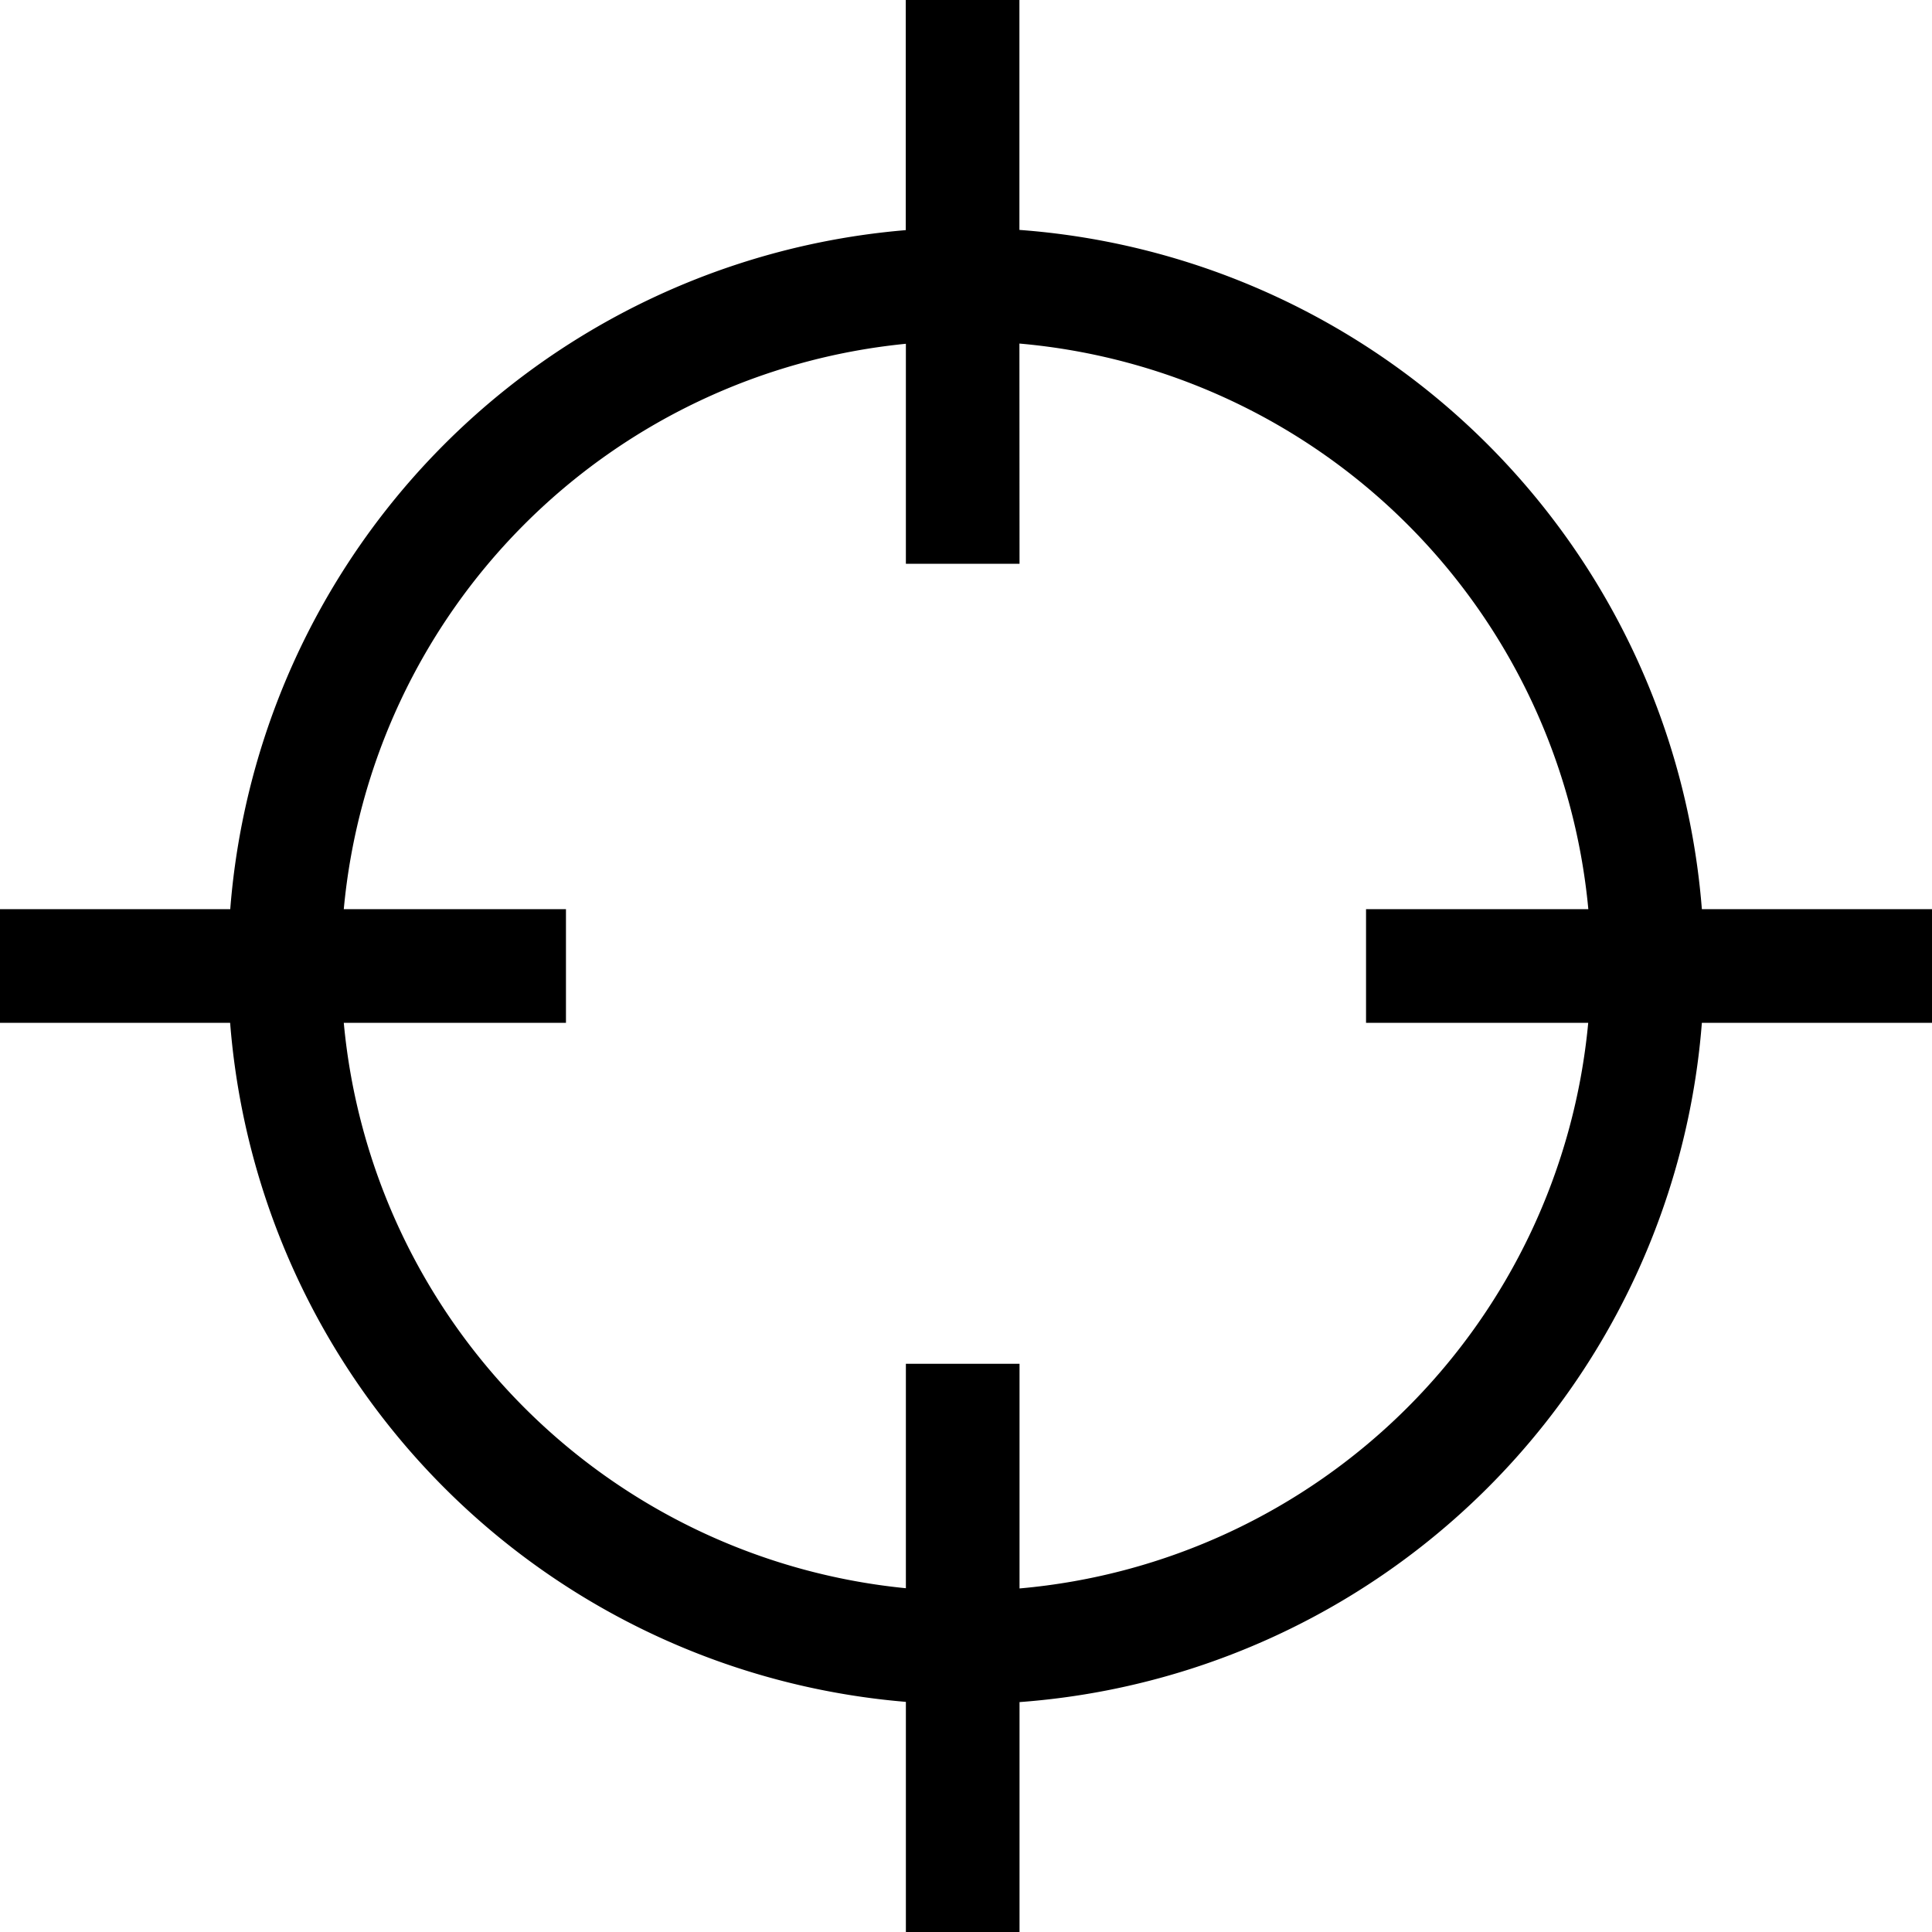 <svg xmlns="http://www.w3.org/2000/svg" width="17" height="17" viewBox="0 0 17 17"><path d="M7.97-.04v2.065A6.505 6.505 0 0 0 2.026 8H-.02v1h2.045a6.505 6.505 0 0 0 5.946 5.975V17h1v-2.023A6.5 6.5 0 0 0 14.975 9h2.045V8h-2.045A6.504 6.504 0 0 0 8.97 2.023V-.039zm1 3.063A5.51 5.51 0 0 1 13.976 8H12.02v1h1.955a5.51 5.51 0 0 1-5.004 4.977V12h-1v1.975A5.51 5.51 0 0 1 3.025 9H4.98V8H3.025a5.51 5.51 0 0 1 4.946-4.975v1.936h1z"/></svg>